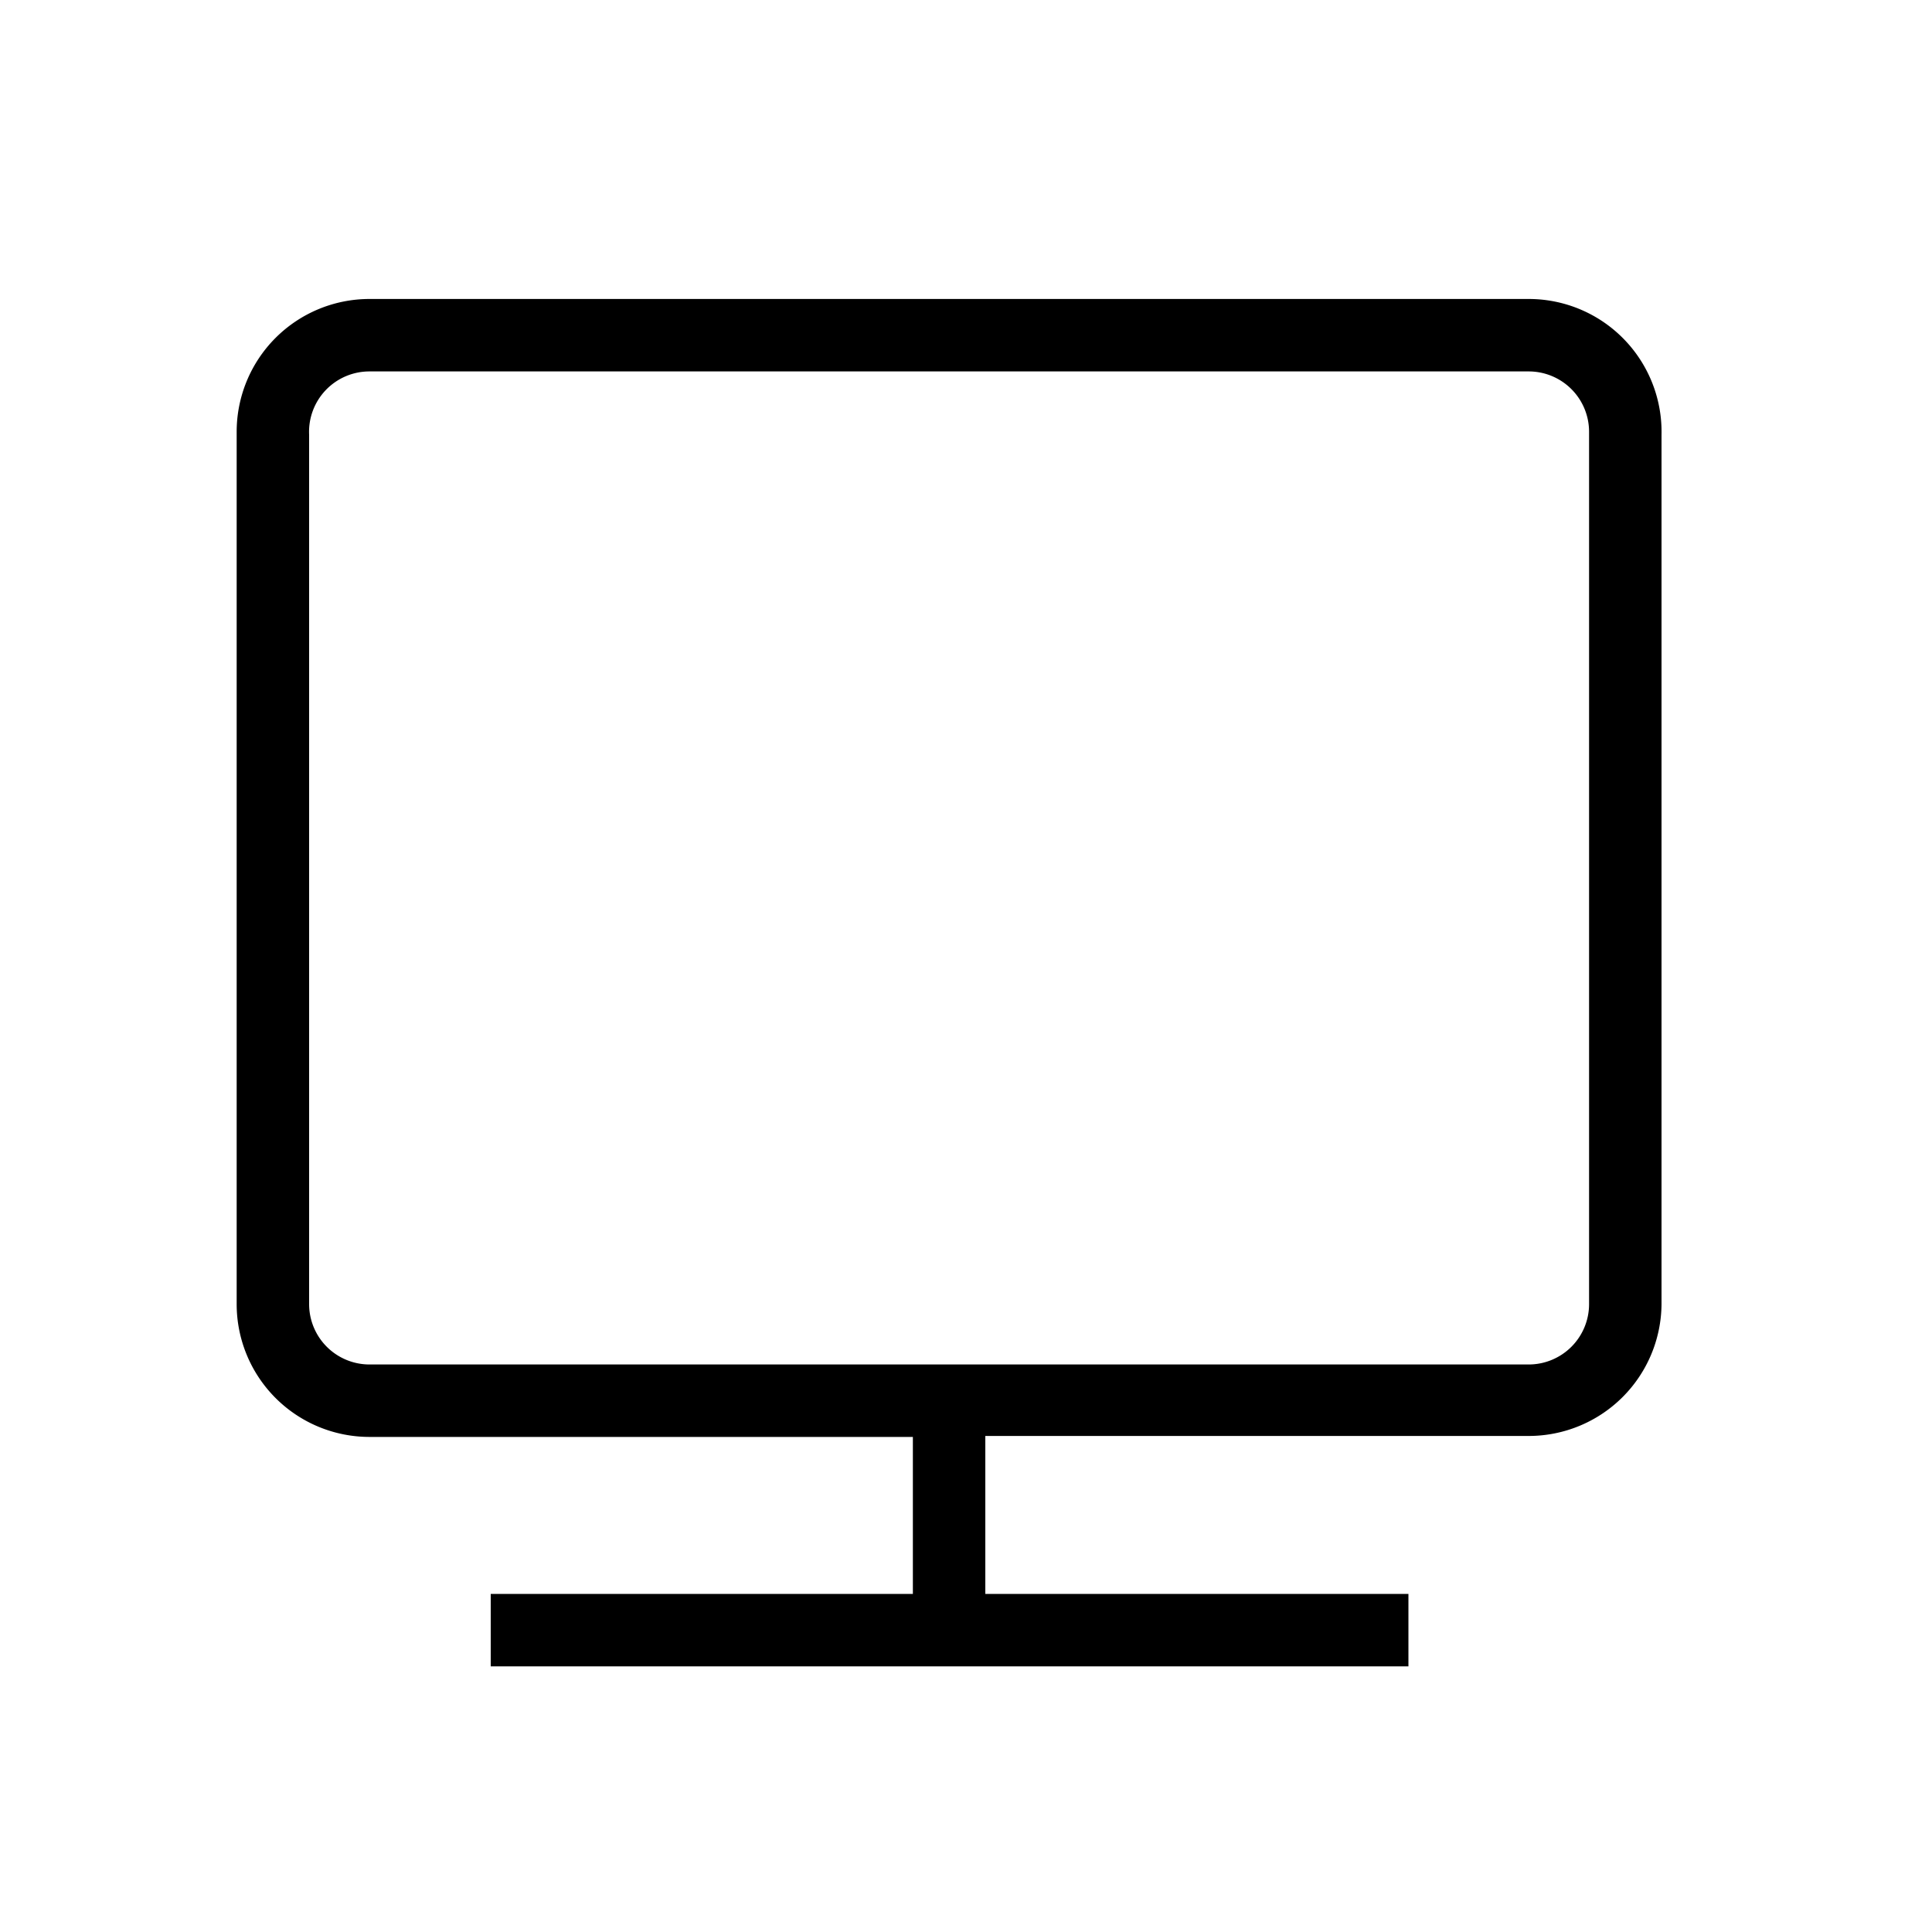 <svg xmlns="http://www.w3.org/2000/svg" viewBox="0 0 40 40"><title>screen</title><g id="fc47f7a0-ec8d-4b01-bedd-6bac13ddef2b" data-name="screen"><path id="fae9dc55-ea17-4e82-9d51-63a7acc76e08" data-name="icons10" d="M31.65,6.19h-24A2.75,2.75,0,0,0,4.9,8.94V27a2.75,2.75,0,0,0,2.75,2.75H18.9V33H10.16v1.5h19V33H20.4V29.73H31.65A2.75,2.75,0,0,0,34.4,27v-18A2.75,2.75,0,0,0,31.65,6.19ZM32.9,27a1.25,1.25,0,0,1-1.25,1.25h-24A1.25,1.25,0,0,1,6.4,27v-18A1.25,1.25,0,0,1,7.65,7.69h24A1.25,1.25,0,0,1,32.9,8.94Z"/></g></svg>